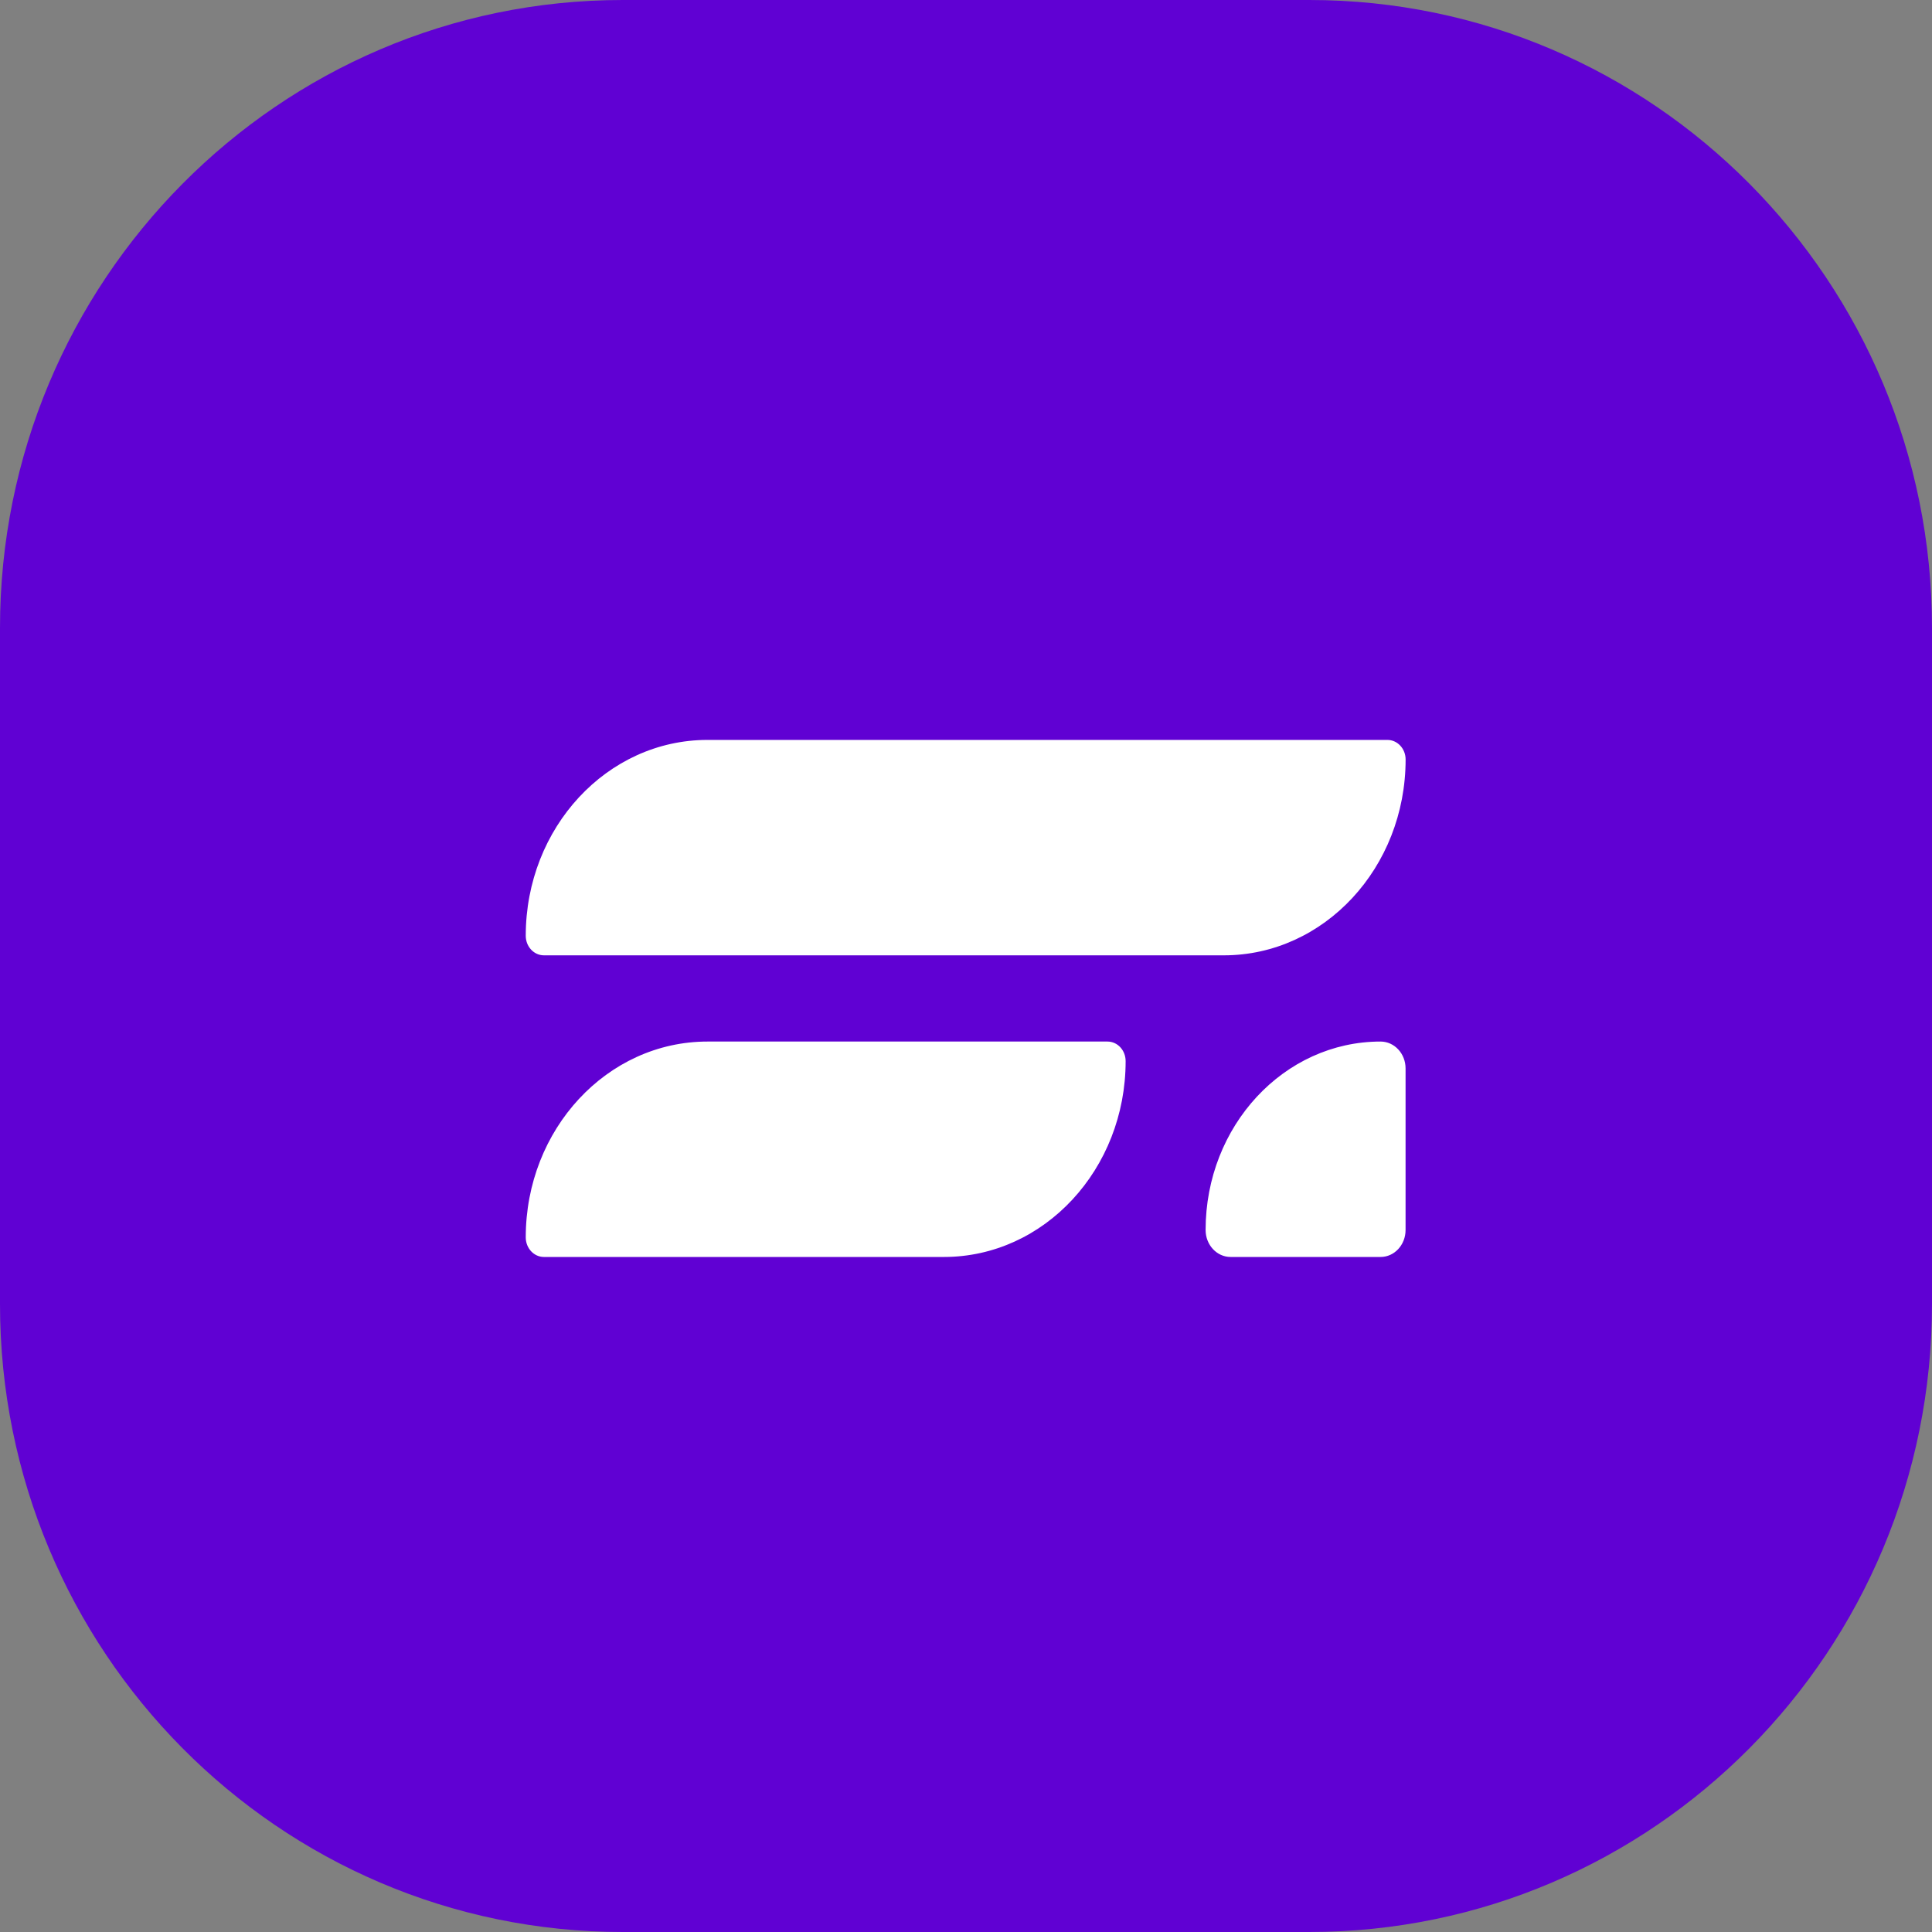 <svg width="48" height="48" viewBox="0 0 48 48" fill="none" xmlns="http://www.w3.org/2000/svg">
<rect x="0" y="0" width="48" height="48" fill="#808080" stroke="none"/>
<path d="M15.471 0H23.182H32.529C41.073 0 48 6.984 48 15.6V32.4C48 41.016 41.073 48 32.529 48H15.471C6.927 48 0 41.016 0 32.4V15.6C0 6.984 6.927 0 15.471 0Z" fill="#6001D3"/>
<path fill-rule="evenodd" clip-rule="evenodd" d="M30.574 31.229C30.231 31.229 29.953 30.929 29.953 30.559C29.953 27.973 31.899 25.877 34.3 25.877C34.643 25.877 34.921 26.176 34.921 26.545V28.7V30.559C34.921 30.929 34.643 31.229 34.3 31.229H30.574ZM13.514 31.229C13.264 31.229 13.062 31.01 13.062 30.742C13.062 28.055 15.084 25.877 17.578 25.877H21.465H27.515C27.765 25.877 27.966 26.094 27.966 26.363C27.966 29.05 25.944 31.229 23.45 31.229H13.514ZM20.9 23.735C16.676 23.735 13.514 23.735 13.514 23.735C13.264 23.735 13.062 23.517 13.062 23.249C13.062 20.562 15.084 18.383 17.578 18.383H34.469C34.719 18.383 34.922 18.6 34.922 18.869C34.922 21.556 32.899 23.735 30.405 23.735C30.405 23.735 25.122 23.735 20.9 23.735Z" fill="white"/>
</svg>
